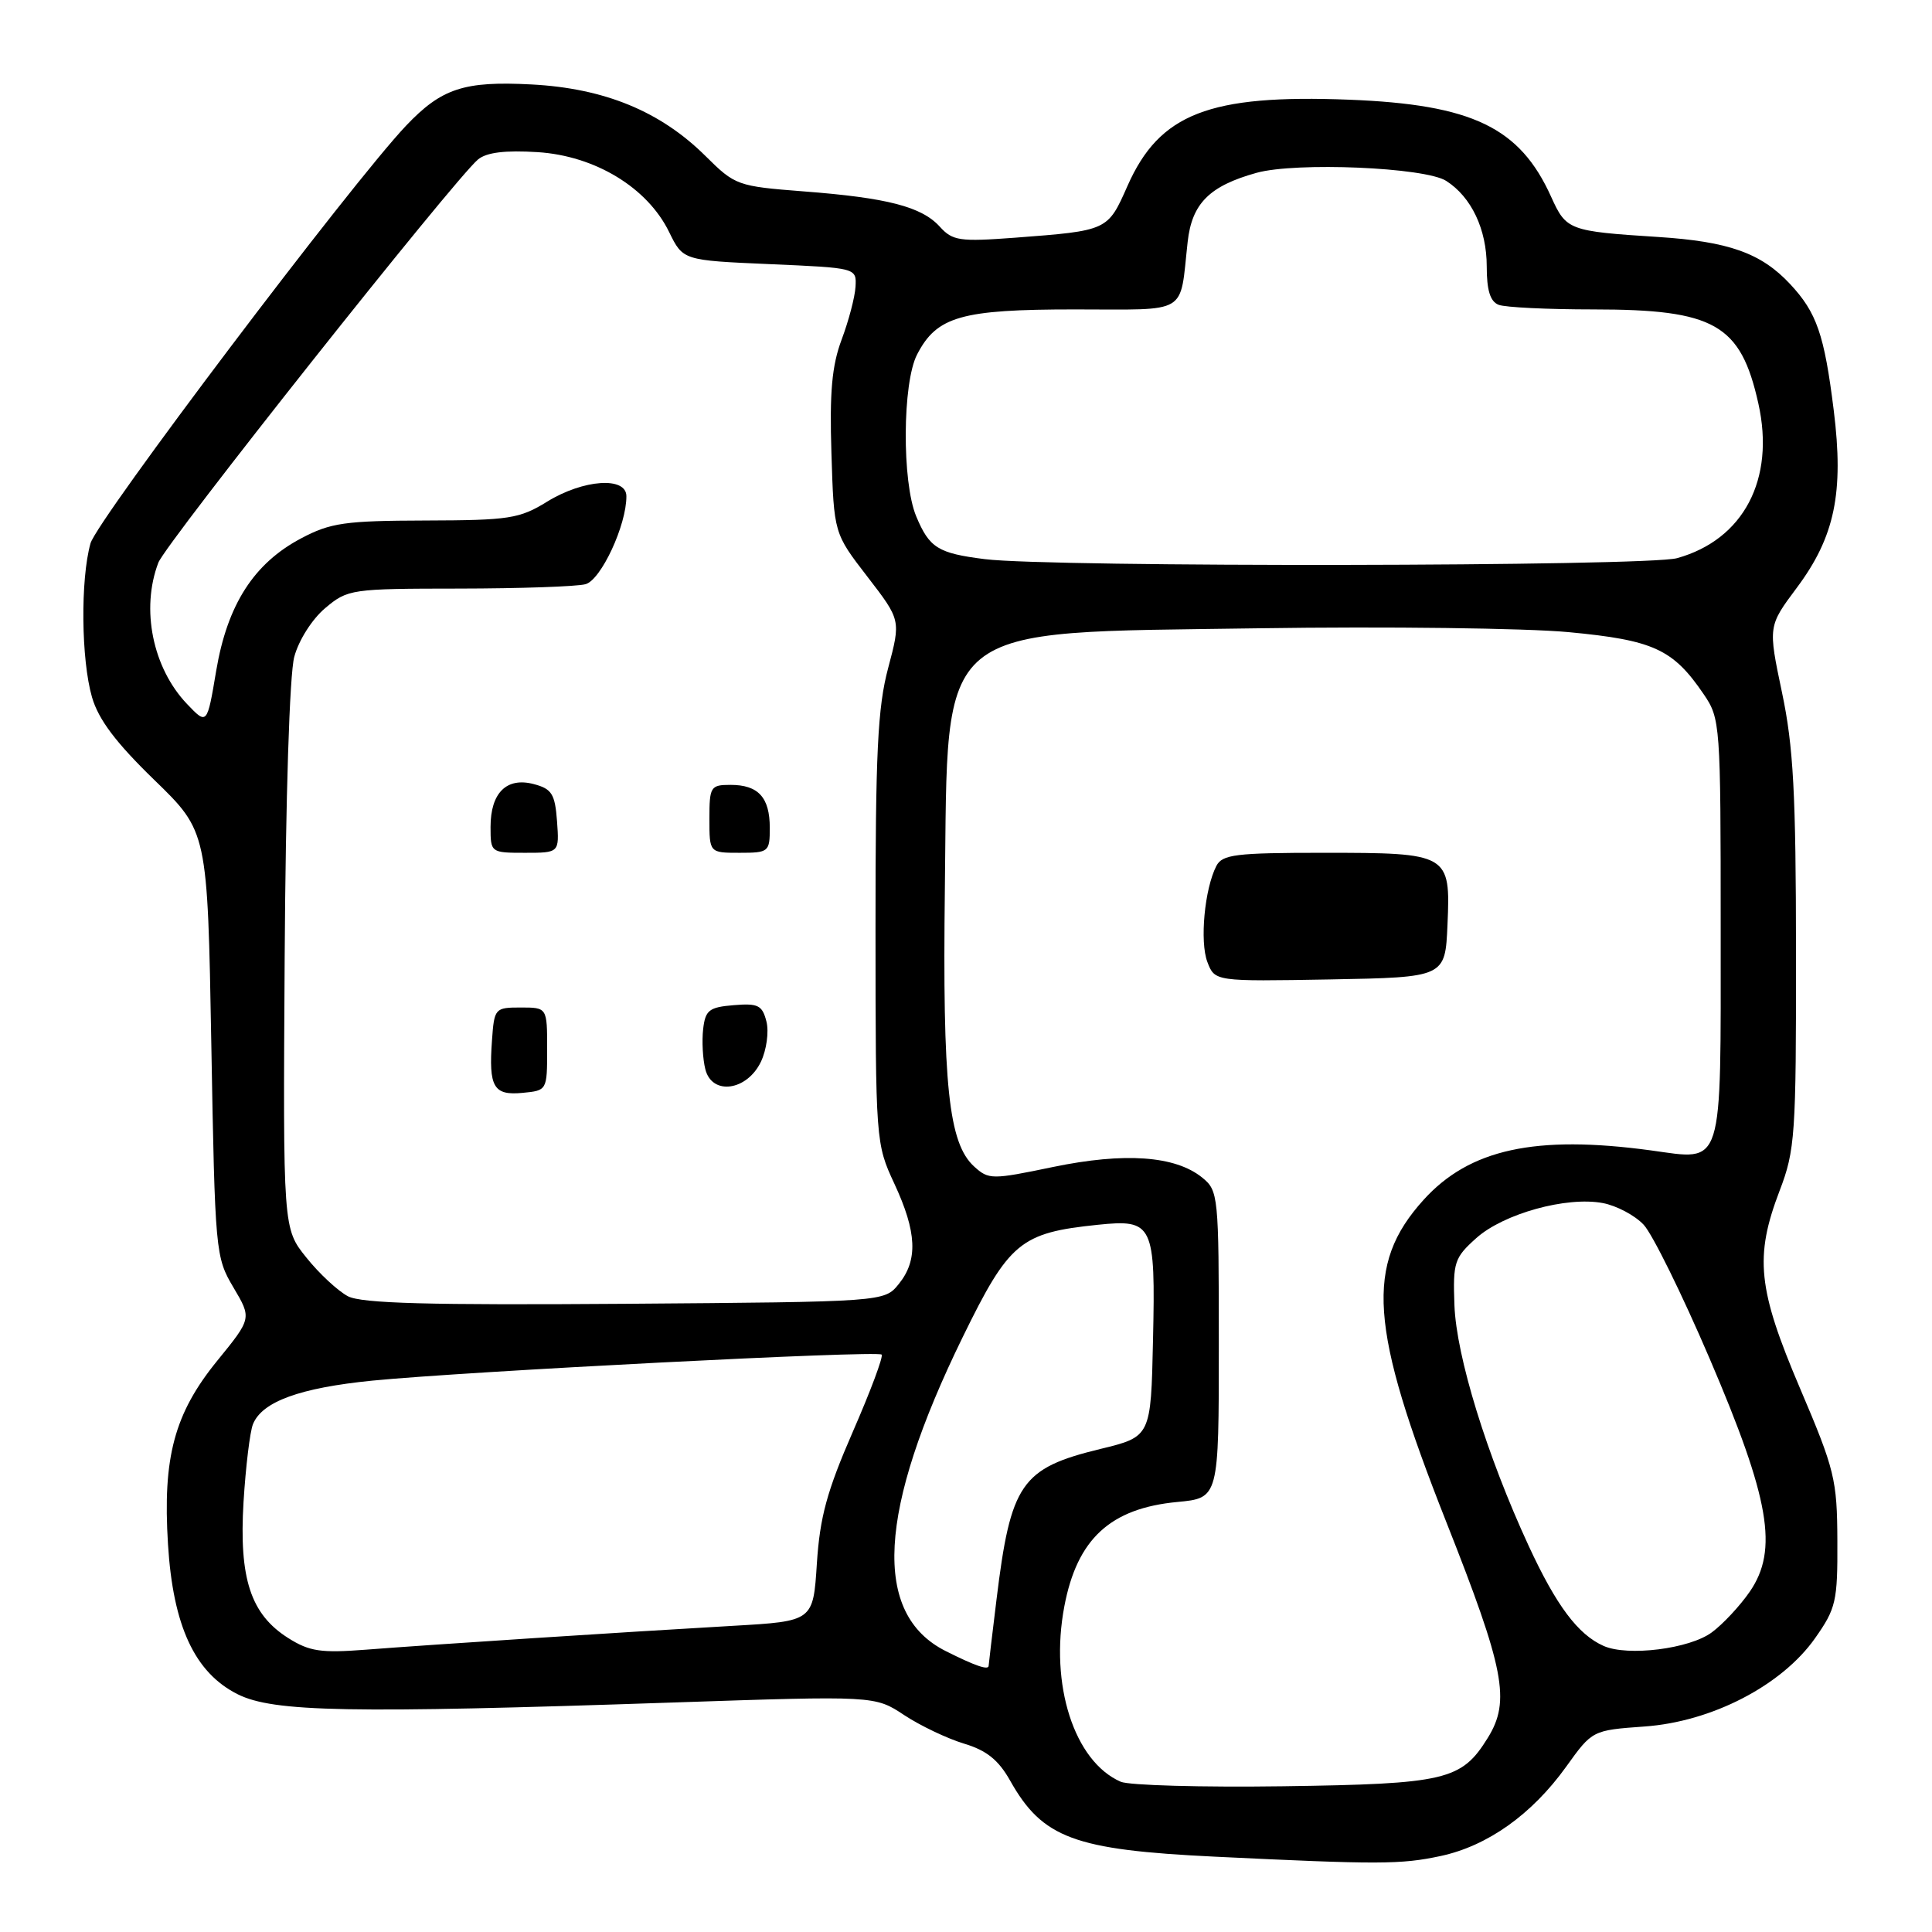 <?xml version="1.0" encoding="UTF-8" standalone="no"?>
<!DOCTYPE svg PUBLIC "-//W3C//DTD SVG 1.1//EN" "http://www.w3.org/Graphics/SVG/1.1/DTD/svg11.dtd" >
<svg xmlns="http://www.w3.org/2000/svg" xmlns:xlink="http://www.w3.org/1999/xlink" version="1.1" viewBox="0 0 256 256">
 <g >
 <path fill="currentColor"
d=" M 190.90 245.93 C 197.12 244.59 202.97 240.43 207.51 234.12 C 210.99 229.27 210.99 229.27 217.91 228.77 C 226.82 228.14 236.09 223.34 240.50 217.08 C 243.28 213.13 243.50 212.20 243.46 204.16 C 243.43 196.06 243.11 194.75 238.53 184.00 C 232.90 170.79 232.46 166.54 235.81 157.77 C 237.86 152.42 238.00 150.40 237.98 126.27 C 237.97 105.12 237.64 98.93 236.12 91.74 C 234.28 82.98 234.28 82.98 238.08 77.89 C 243.12 71.14 244.34 65.29 242.98 54.37 C 241.73 44.32 240.73 41.42 237.19 37.63 C 233.36 33.53 229.06 32.00 219.70 31.40 C 207.87 30.64 207.54 30.51 205.54 26.09 C 201.39 16.88 195.10 13.85 178.77 13.21 C 160.22 12.49 153.64 15.05 149.40 24.63 C 146.77 30.58 146.81 30.56 134.45 31.50 C 127.17 32.04 126.23 31.91 124.54 30.05 C 122.14 27.39 117.59 26.21 106.48 25.36 C 97.72 24.68 97.41 24.57 93.50 20.69 C 87.52 14.75 80.11 11.70 70.43 11.19 C 61.49 10.72 58.51 11.70 53.80 16.66 C 46.57 24.28 12.87 68.88 11.99 72.00 C 10.65 76.80 10.75 87.40 12.19 92.38 C 13.05 95.35 15.36 98.41 20.44 103.34 C 27.50 110.19 27.50 110.19 28.00 138.34 C 28.49 165.95 28.55 166.58 30.93 170.59 C 33.36 174.69 33.36 174.69 28.79 180.30 C 23.10 187.29 21.54 193.10 22.26 204.63 C 22.93 215.48 25.81 221.65 31.50 224.50 C 36.23 226.86 46.21 227.05 89.21 225.59 C 115.93 224.69 115.93 224.69 119.81 227.26 C 121.95 228.67 125.52 230.37 127.74 231.04 C 130.72 231.93 132.31 233.21 133.84 235.93 C 138.14 243.57 142.31 245.12 161.00 246.02 C 182.74 247.07 185.63 247.06 190.90 245.93 Z  M 148.50 236.09 C 142.34 233.40 139.06 223.22 141.03 212.85 C 142.72 203.92 147.12 199.86 156.00 199.02 C 161.50 198.50 161.50 198.50 161.50 178.16 C 161.50 158.37 161.44 157.77 159.29 156.03 C 155.72 153.14 149.00 152.67 139.54 154.63 C 131.42 156.32 131.01 156.32 129.09 154.58 C 125.69 151.50 124.88 143.83 125.20 117.67 C 125.64 82.05 123.39 83.90 166.84 83.25 C 183.70 83.00 202.15 83.23 207.83 83.76 C 219.09 84.82 221.68 86.00 225.75 91.99 C 227.95 95.22 228.00 95.91 228.00 123.03 C 228.00 155.30 228.48 153.76 218.73 152.43 C 203.44 150.36 194.71 152.26 188.62 159.00 C 180.86 167.58 181.45 175.89 191.62 201.62 C 199.37 221.22 200.17 225.37 197.15 230.26 C 193.66 235.90 191.62 236.38 170.00 236.69 C 159.28 236.84 149.60 236.57 148.50 236.09 Z  M 191.80 122.52 C 192.21 113.11 192.01 113.00 175.34 113.00 C 163.71 113.00 161.96 113.22 161.17 114.75 C 159.61 117.79 158.96 124.76 159.98 127.46 C 160.97 130.05 160.97 130.05 176.24 129.78 C 191.50 129.50 191.50 129.50 191.80 122.52 Z  M 125.30 218.77 C 115.55 213.86 116.29 200.23 127.56 177.18 C 133.72 164.58 135.20 163.35 145.47 162.29 C 152.80 161.53 153.12 162.19 152.78 177.57 C 152.50 190.37 152.50 190.37 145.78 192.00 C 135.30 194.55 133.92 196.57 132.04 211.97 C 131.47 216.63 131.00 220.57 131.00 220.72 C 131.00 221.35 129.26 220.76 125.30 218.77 Z  M 38.19 217.05 C 33.21 213.90 31.66 209.17 32.27 199.00 C 32.56 194.32 33.12 189.70 33.52 188.71 C 34.73 185.72 39.73 183.90 49.34 182.94 C 61.69 181.72 116.26 178.92 116.82 179.49 C 117.07 179.74 115.35 184.34 113.00 189.72 C 109.58 197.57 108.64 201.01 108.24 207.16 C 107.75 214.82 107.75 214.82 97.13 215.43 C 82.77 216.25 57.09 217.92 48.50 218.59 C 42.53 219.05 41.01 218.83 38.19 217.05 Z  M 212.50 218.10 C 209.10 216.60 206.22 212.76 202.55 204.82 C 197.01 192.83 192.97 179.73 192.72 172.95 C 192.51 167.25 192.71 166.66 195.62 164.05 C 199.23 160.82 207.57 158.51 212.37 159.41 C 214.19 159.75 216.63 161.04 217.79 162.28 C 218.95 163.51 222.88 171.49 226.53 180.01 C 234.51 198.64 235.67 205.36 231.85 210.91 C 230.56 212.78 228.30 215.21 226.82 216.30 C 223.88 218.48 215.70 219.51 212.50 218.10 Z  M 46.10 171.76 C 44.78 171.06 42.30 168.77 40.60 166.64 C 37.50 162.79 37.50 162.79 37.72 126.86 C 37.85 105.72 38.37 89.32 38.99 87.04 C 39.58 84.83 41.36 82.03 43.10 80.57 C 46.07 78.07 46.53 78.00 60.83 77.99 C 68.90 77.98 76.44 77.72 77.58 77.41 C 79.63 76.86 83.02 69.59 83.00 65.75 C 83.00 63.12 77.31 63.51 72.50 66.47 C 68.84 68.73 67.48 68.94 56.41 68.97 C 45.71 69.00 43.80 69.27 39.91 71.33 C 33.64 74.64 30.13 80.11 28.65 88.86 C 27.44 96.07 27.44 96.07 24.78 93.28 C 20.23 88.51 18.64 80.70 20.98 74.56 C 21.96 71.98 60.24 23.71 63.34 21.13 C 64.48 20.19 66.93 19.89 71.25 20.16 C 78.86 20.65 85.79 24.86 88.66 30.74 C 90.50 34.50 90.50 34.50 102.00 35.00 C 113.50 35.50 113.50 35.50 113.36 38.00 C 113.28 39.38 112.45 42.52 111.52 45.00 C 110.23 48.45 109.91 51.96 110.17 60.09 C 110.50 70.67 110.50 70.67 114.94 76.42 C 119.37 82.17 119.37 82.17 117.69 88.50 C 116.29 93.73 116.00 99.73 116.01 123.16 C 116.02 151.25 116.04 151.55 118.51 156.85 C 121.49 163.26 121.66 166.97 119.09 170.14 C 117.18 172.50 117.18 172.50 82.84 172.76 C 56.81 172.95 47.92 172.71 46.10 171.76 Z  M 72.50 139.00 C 72.50 133.50 72.50 133.50 69.00 133.50 C 65.58 133.50 65.49 133.60 65.19 137.86 C 64.74 144.06 65.40 145.18 69.24 144.81 C 72.49 144.50 72.50 144.48 72.50 139.00 Z  M 100.83 140.68 C 101.57 139.12 101.90 136.73 101.56 135.37 C 101.01 133.20 100.46 132.92 97.22 133.19 C 93.95 133.46 93.46 133.85 93.17 136.37 C 92.99 137.95 93.12 140.34 93.46 141.68 C 94.34 145.19 98.98 144.55 100.83 140.68 Z  M 73.81 108.82 C 73.54 105.20 73.12 104.53 70.74 103.90 C 67.13 102.94 65.00 105.05 65.00 109.57 C 65.00 112.97 65.03 113.00 69.56 113.00 C 74.11 113.00 74.11 113.00 73.81 108.82 Z  M 102.00 109.70 C 102.00 105.66 100.48 104.00 96.80 104.00 C 94.15 104.00 94.00 104.24 94.00 108.50 C 94.00 113.00 94.00 113.00 98.00 113.00 C 101.86 113.00 102.00 112.88 102.00 109.70 Z  M 130.50 74.09 C 124.28 73.31 123.15 72.60 121.40 68.41 C 119.50 63.86 119.57 50.73 121.52 46.97 C 124.13 41.92 127.36 41.00 142.43 41.00 C 157.70 41.00 156.28 41.85 157.37 32.06 C 157.93 26.96 160.25 24.64 166.50 22.90 C 171.73 21.45 188.83 22.17 191.63 23.97 C 194.97 26.10 197.00 30.40 197.00 35.30 C 197.00 38.47 197.46 39.96 198.58 40.39 C 199.45 40.73 205.09 41.00 211.11 41.00 C 227.21 41.00 230.65 42.96 232.99 53.46 C 235.24 63.51 231.03 71.51 222.22 73.96 C 218.20 75.07 139.26 75.19 130.50 74.09 Z "/>
</g>
</svg>